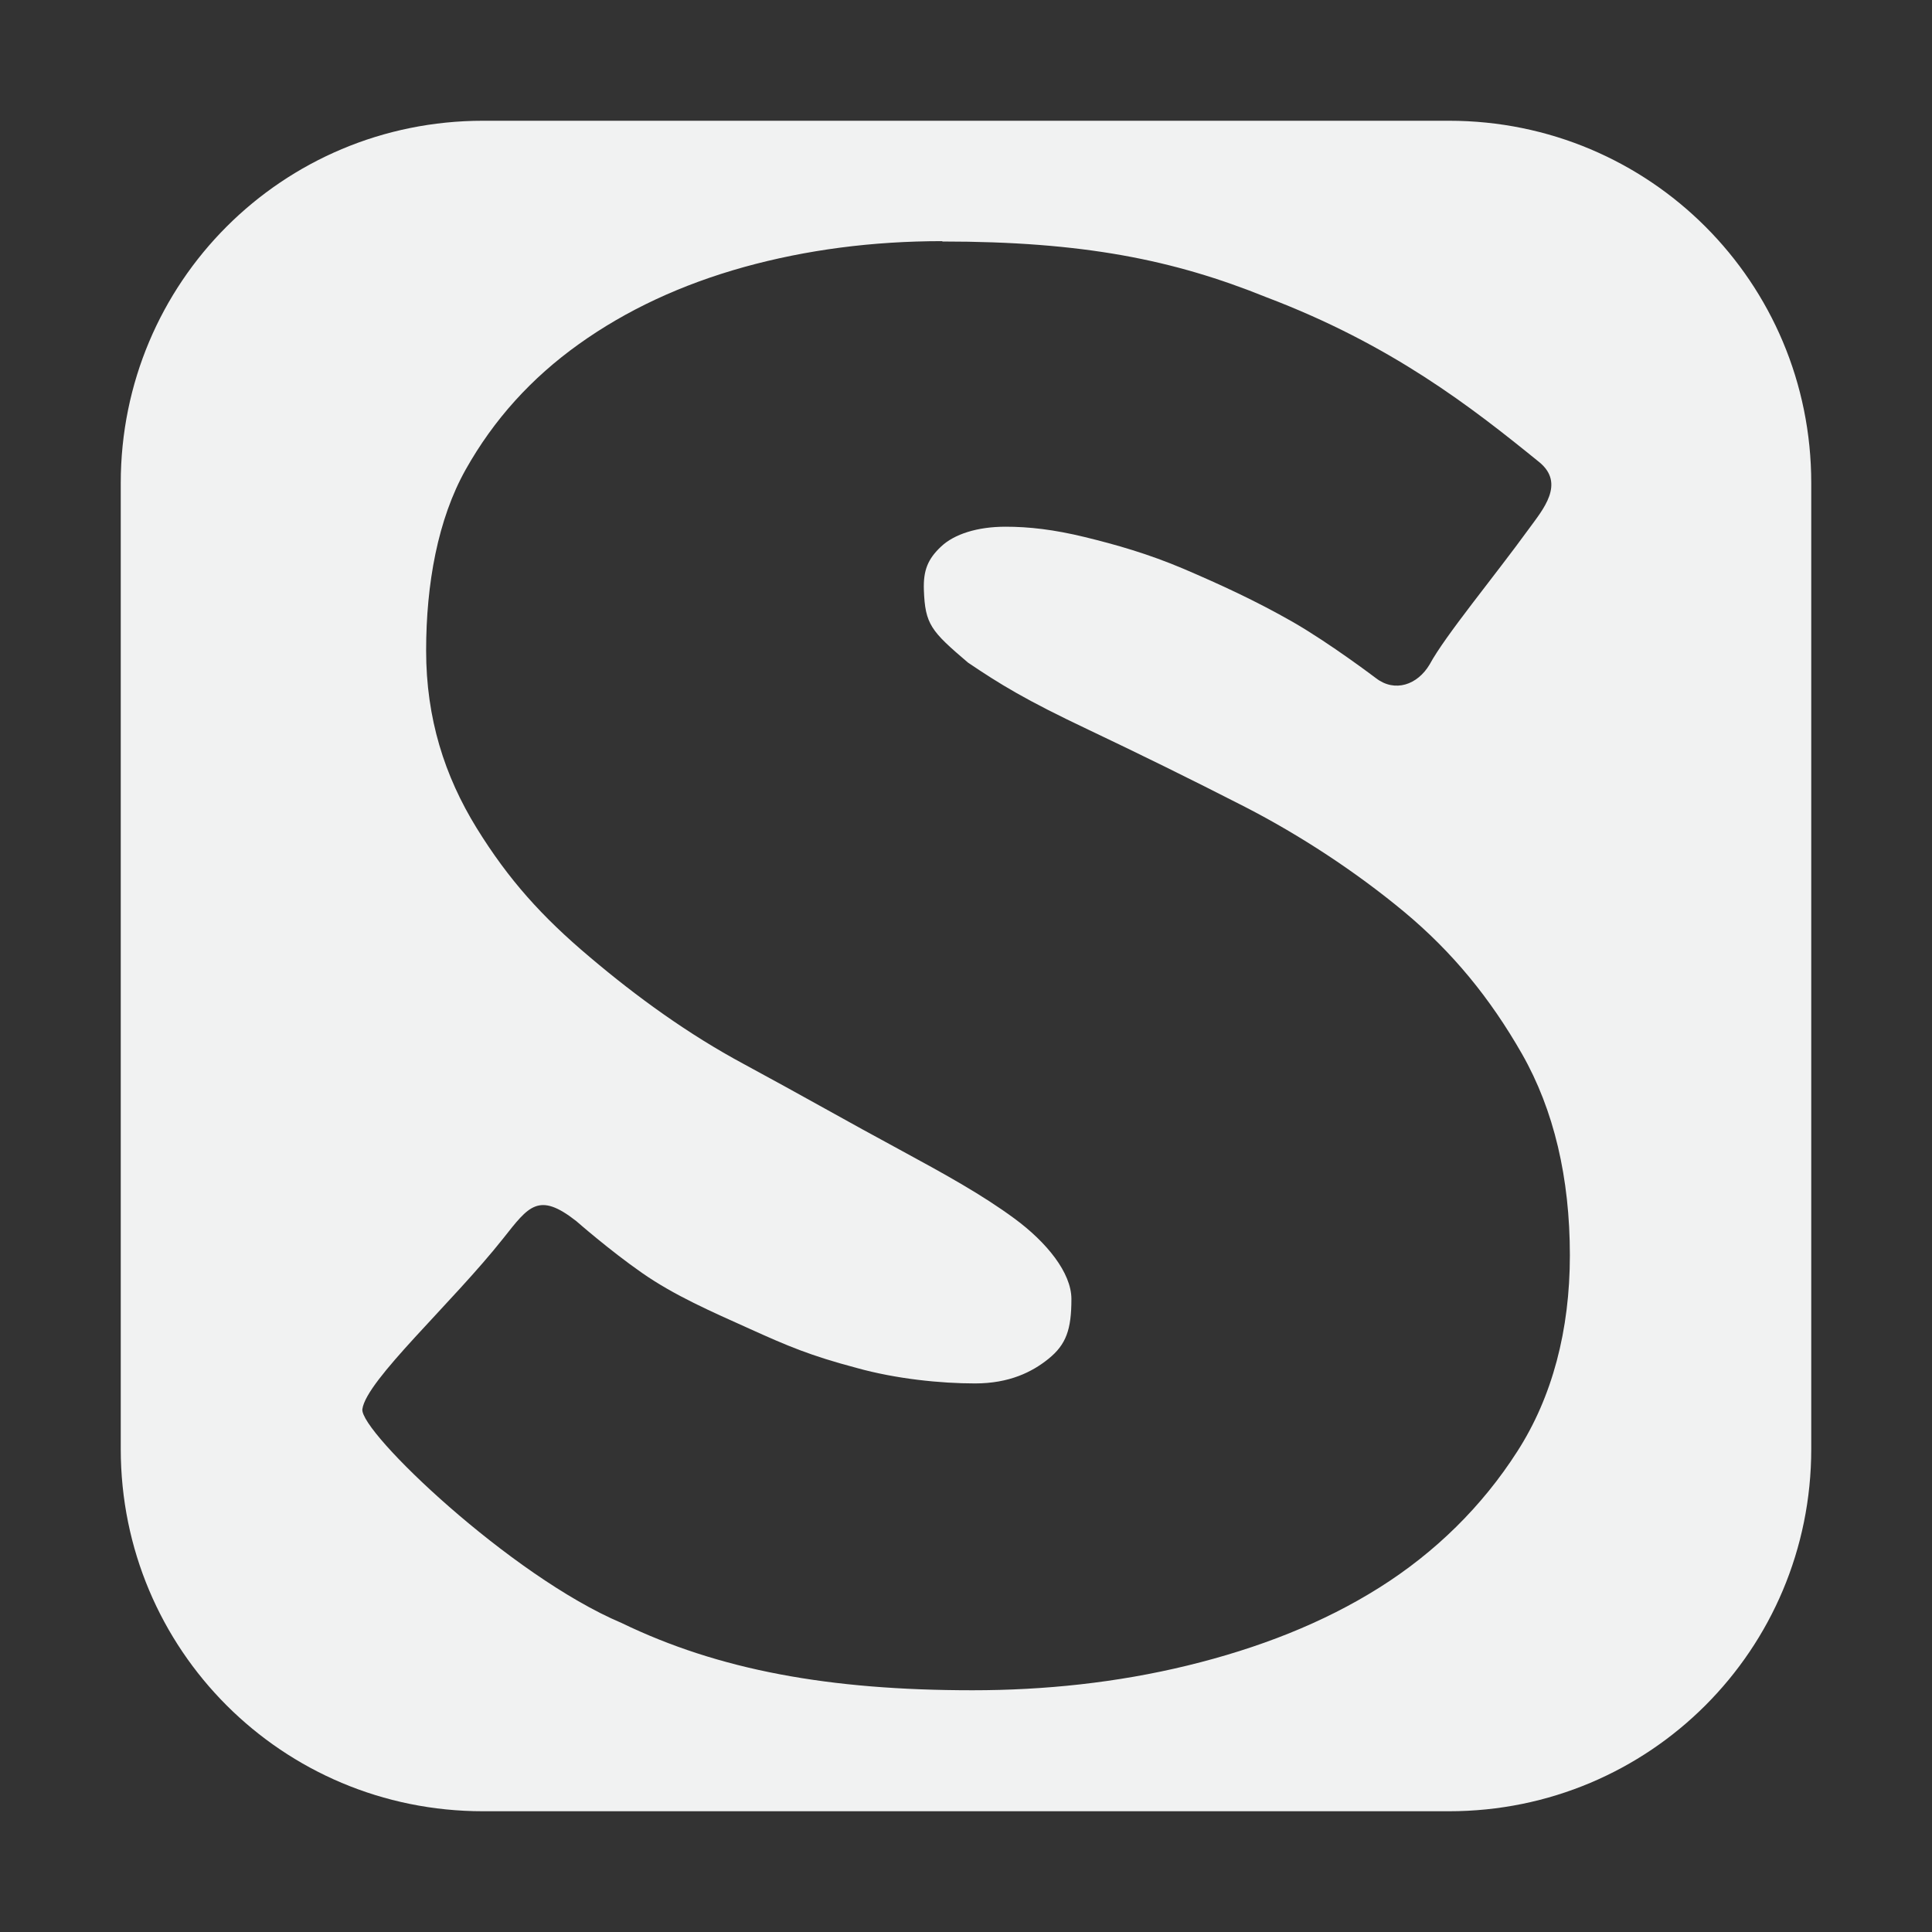 <?xml version="1.0" encoding="UTF-8" standalone="no"?>
<!--Part of Monotone: https://github.com/sixsixfive/Monotone, released under cc-by-sa_v4-->
<svg id="svg7384" xmlns="http://www.w3.org/2000/svg" viewBox="0 0 16 16" width="32" height="32" version="1.1"><rect x="0" y="0" width="16" height="16" fill="#333333" stroke="none"/><g id="layer11" transform="matrix(2 0 0 2 -18 -548.22)"><path id="rect830" d="m4 1c-1.662 0-3 1.338-3 3v8c0 1.662 1.338 3 3 3h8c1.662 0 3-1.338 3-3v-8c0-1.662-1.338-3-3-3zm3.803 1c1.167 0 1.916 0.151 2.683 0.461 1.037 0.393 1.697 0.908 2.26 1.365 0.22 0.178 0.031 0.395-0.084 0.553-0.288 0.397-0.695 0.887-0.822 1.123-0.101 0.171-0.289 0.234-0.444 0.115 0 0-0.381-0.289-0.691-0.467-0.31-0.177-0.604-0.311-0.9-0.438-0.297-0.126-0.562-0.201-0.82-0.264-0.258-0.063-0.465-0.086-0.658-0.086-0.232 0-0.424 0.061-0.533 0.164-0.11 0.103-0.148 0.197-0.143 0.357 0.01 0.289 0.059 0.343 0.365 0.604 0.264 0.178 0.471 0.307 1.006 0.56 0.4 0.19 0.829 0.4 1.288 0.635 0.457 0.235 0.918 0.537 1.318 0.869 0.4 0.333 0.712 0.714 0.977 1.178 0.264 0.464 0.396 1.026 0.396 1.667 0 0.619-0.145 1.173-0.436 1.625-0.29 0.453-0.678 0.835-1.142 1.127-0.465 0.293-1.001 0.502-1.588 0.645-0.587 0.143-1.188 0.205-1.781 0.205-1.187 0-2.1-0.167-2.906-0.557-0.92-0.389-2.171-1.586-2.147-1.771 0.033-0.241 0.74-0.875 1.168-1.416 0.209-0.264 0.291-0.387 0.604-0.141 0 0 0.272 0.239 0.543 0.428 0.271 0.189 0.574 0.32 0.891 0.463 0.316 0.143 0.504 0.223 0.885 0.324 0.329 0.092 0.699 0.129 0.983 0.129 0.284 0 0.473-0.095 0.607-0.203 0.148-0.119 0.191-0.244 0.191-0.496 0-0.218-0.206-0.471-0.471-0.666-0.265-0.195-0.562-0.36-0.955-0.573-0.394-0.212-0.829-0.46-1.287-0.707-0.458-0.246-0.884-0.554-1.277-0.887-0.394-0.332-0.671-0.639-0.936-1.068-0.265-0.43-0.418-0.907-0.418-1.469 0-0.55 0.096-1.087 0.328-1.5s0.544-0.758 0.938-1.039c0.393-0.281 0.849-0.493 1.365-0.637 0.516-0.143 1.064-0.215 1.645-0.215z" style="paint-order:fill markers stroke;fill:#f1f2f2" transform="matrix(.5 0 0 .5 9 274.11)"/></g></svg>
